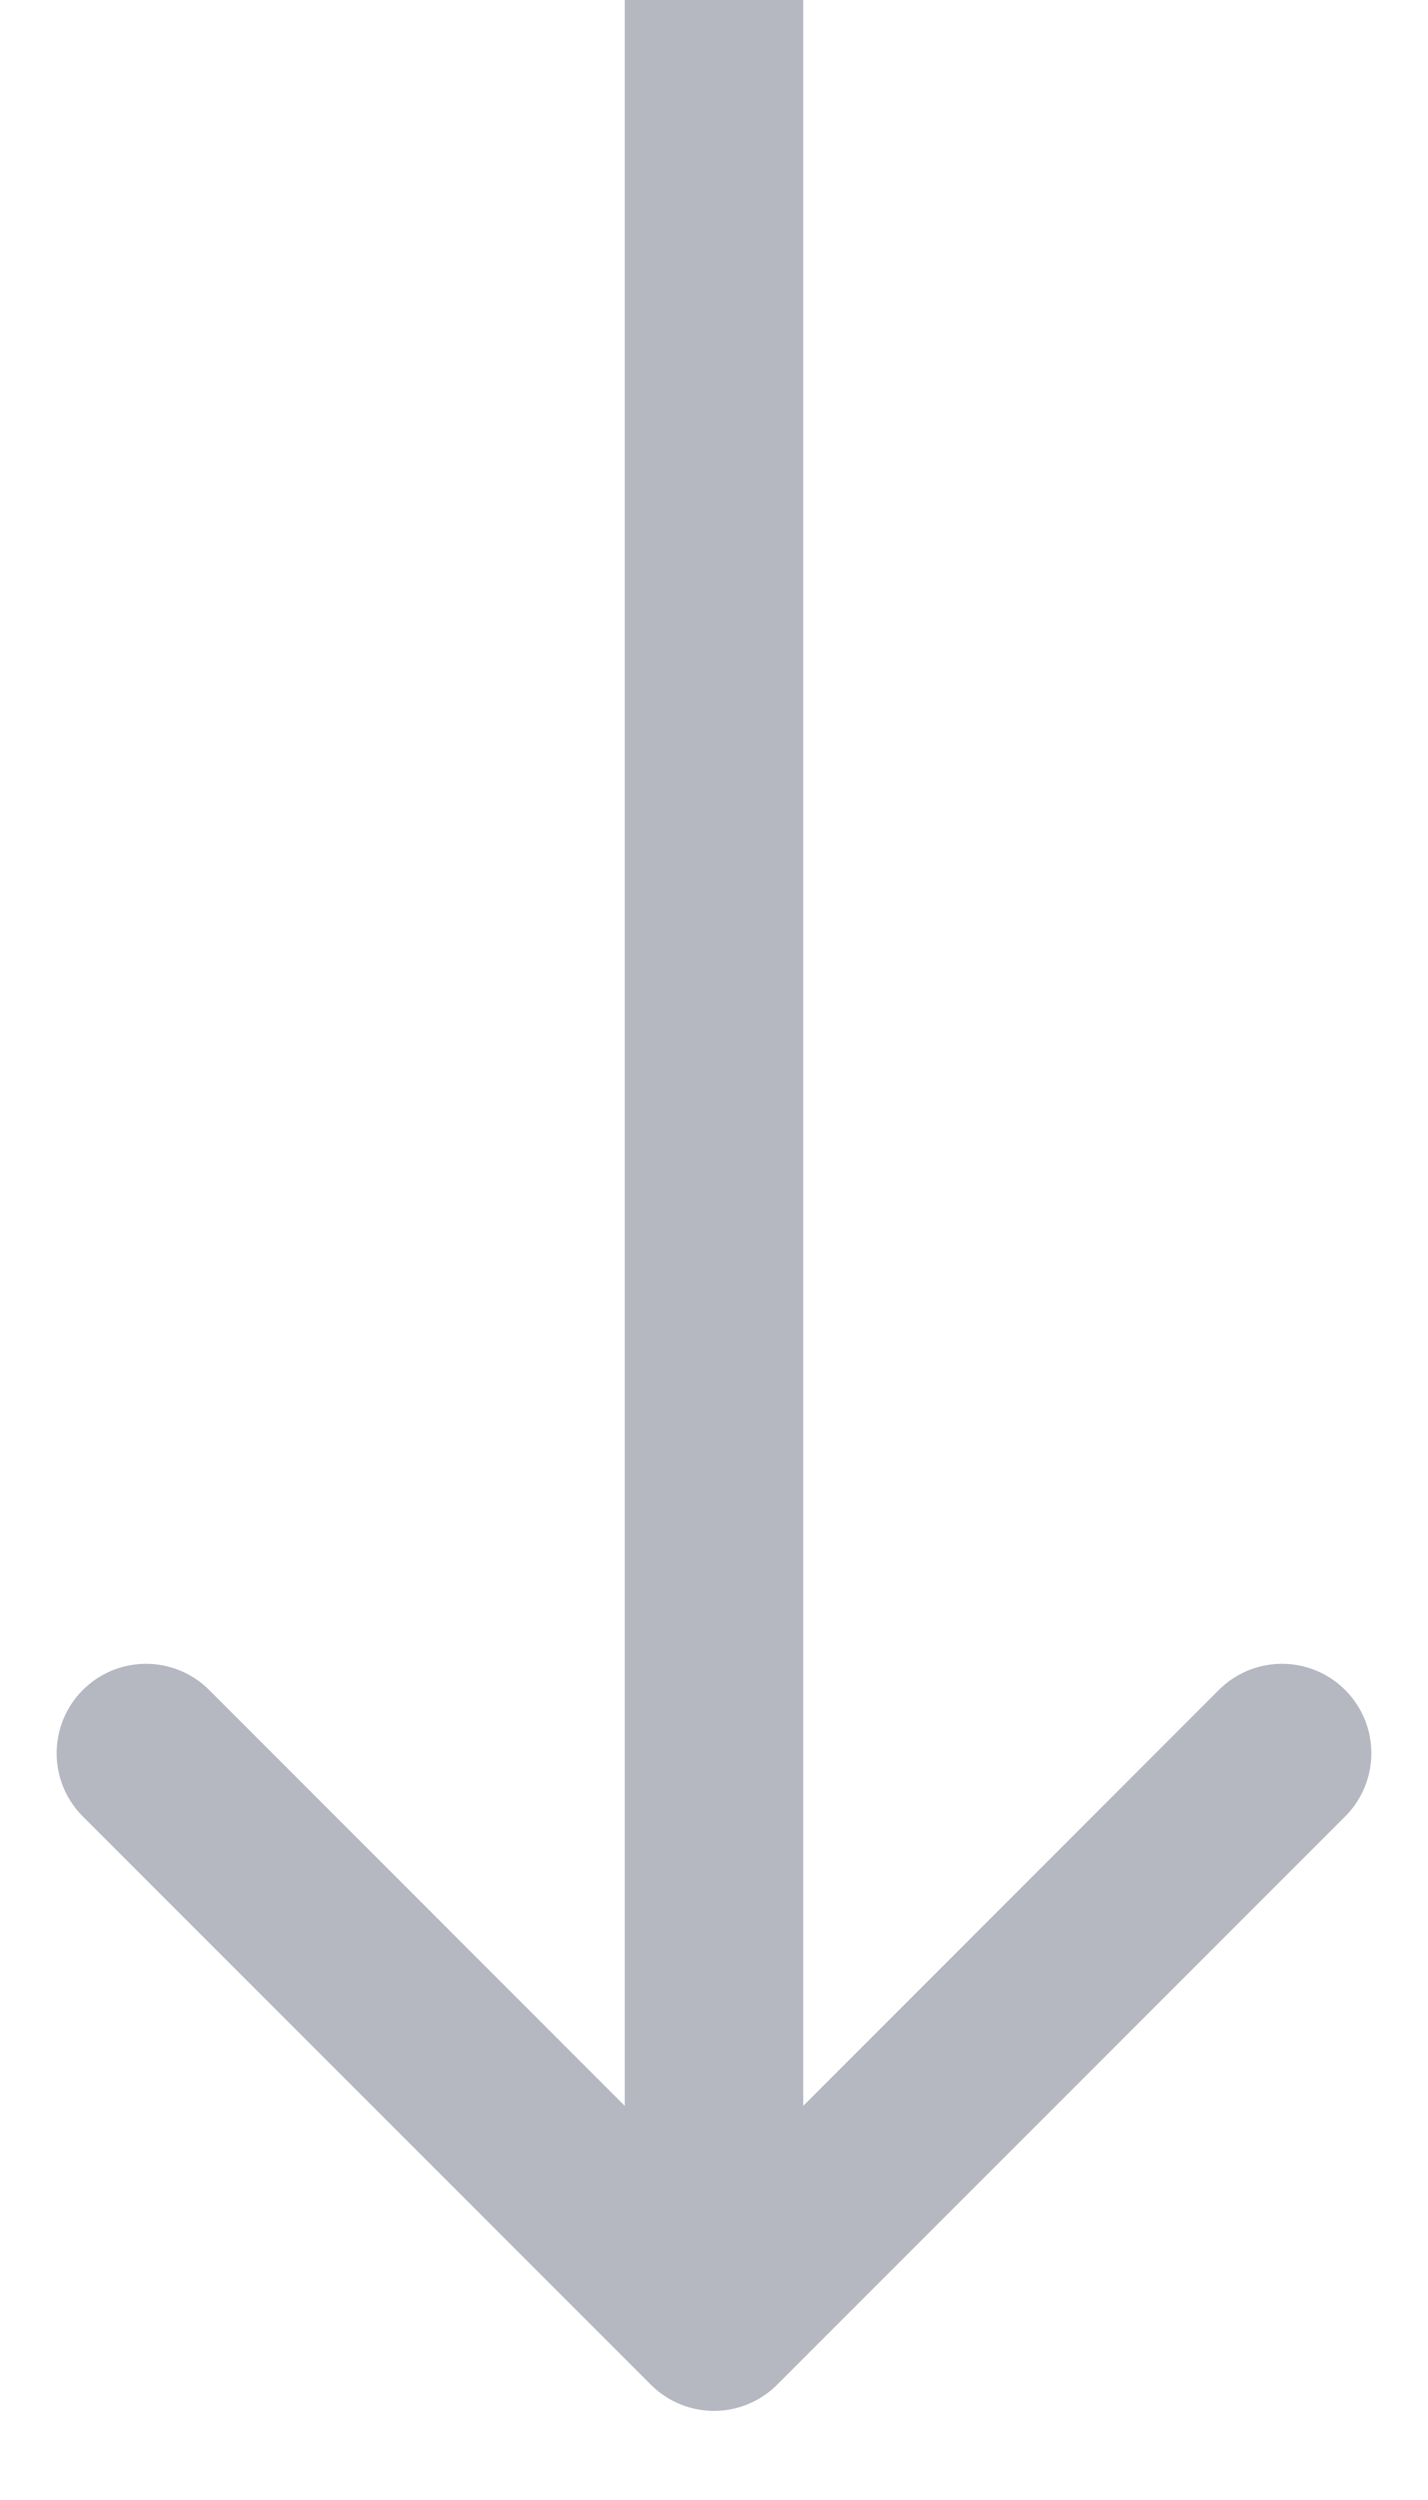 <svg width="8" height="14" fill="none" xmlns="http://www.w3.org/2000/svg"><path d="M3.646 13.354a.5.5 0 0 0 .708 0l3.182-3.182a.5.5 0 0 0-.708-.708L4 12.293 1.172 9.464a.5.5 0 1 0-.708.708l3.182 3.182ZM3.5 0v13h1V0h-1Z" fill="#B5B8C0"/></svg>